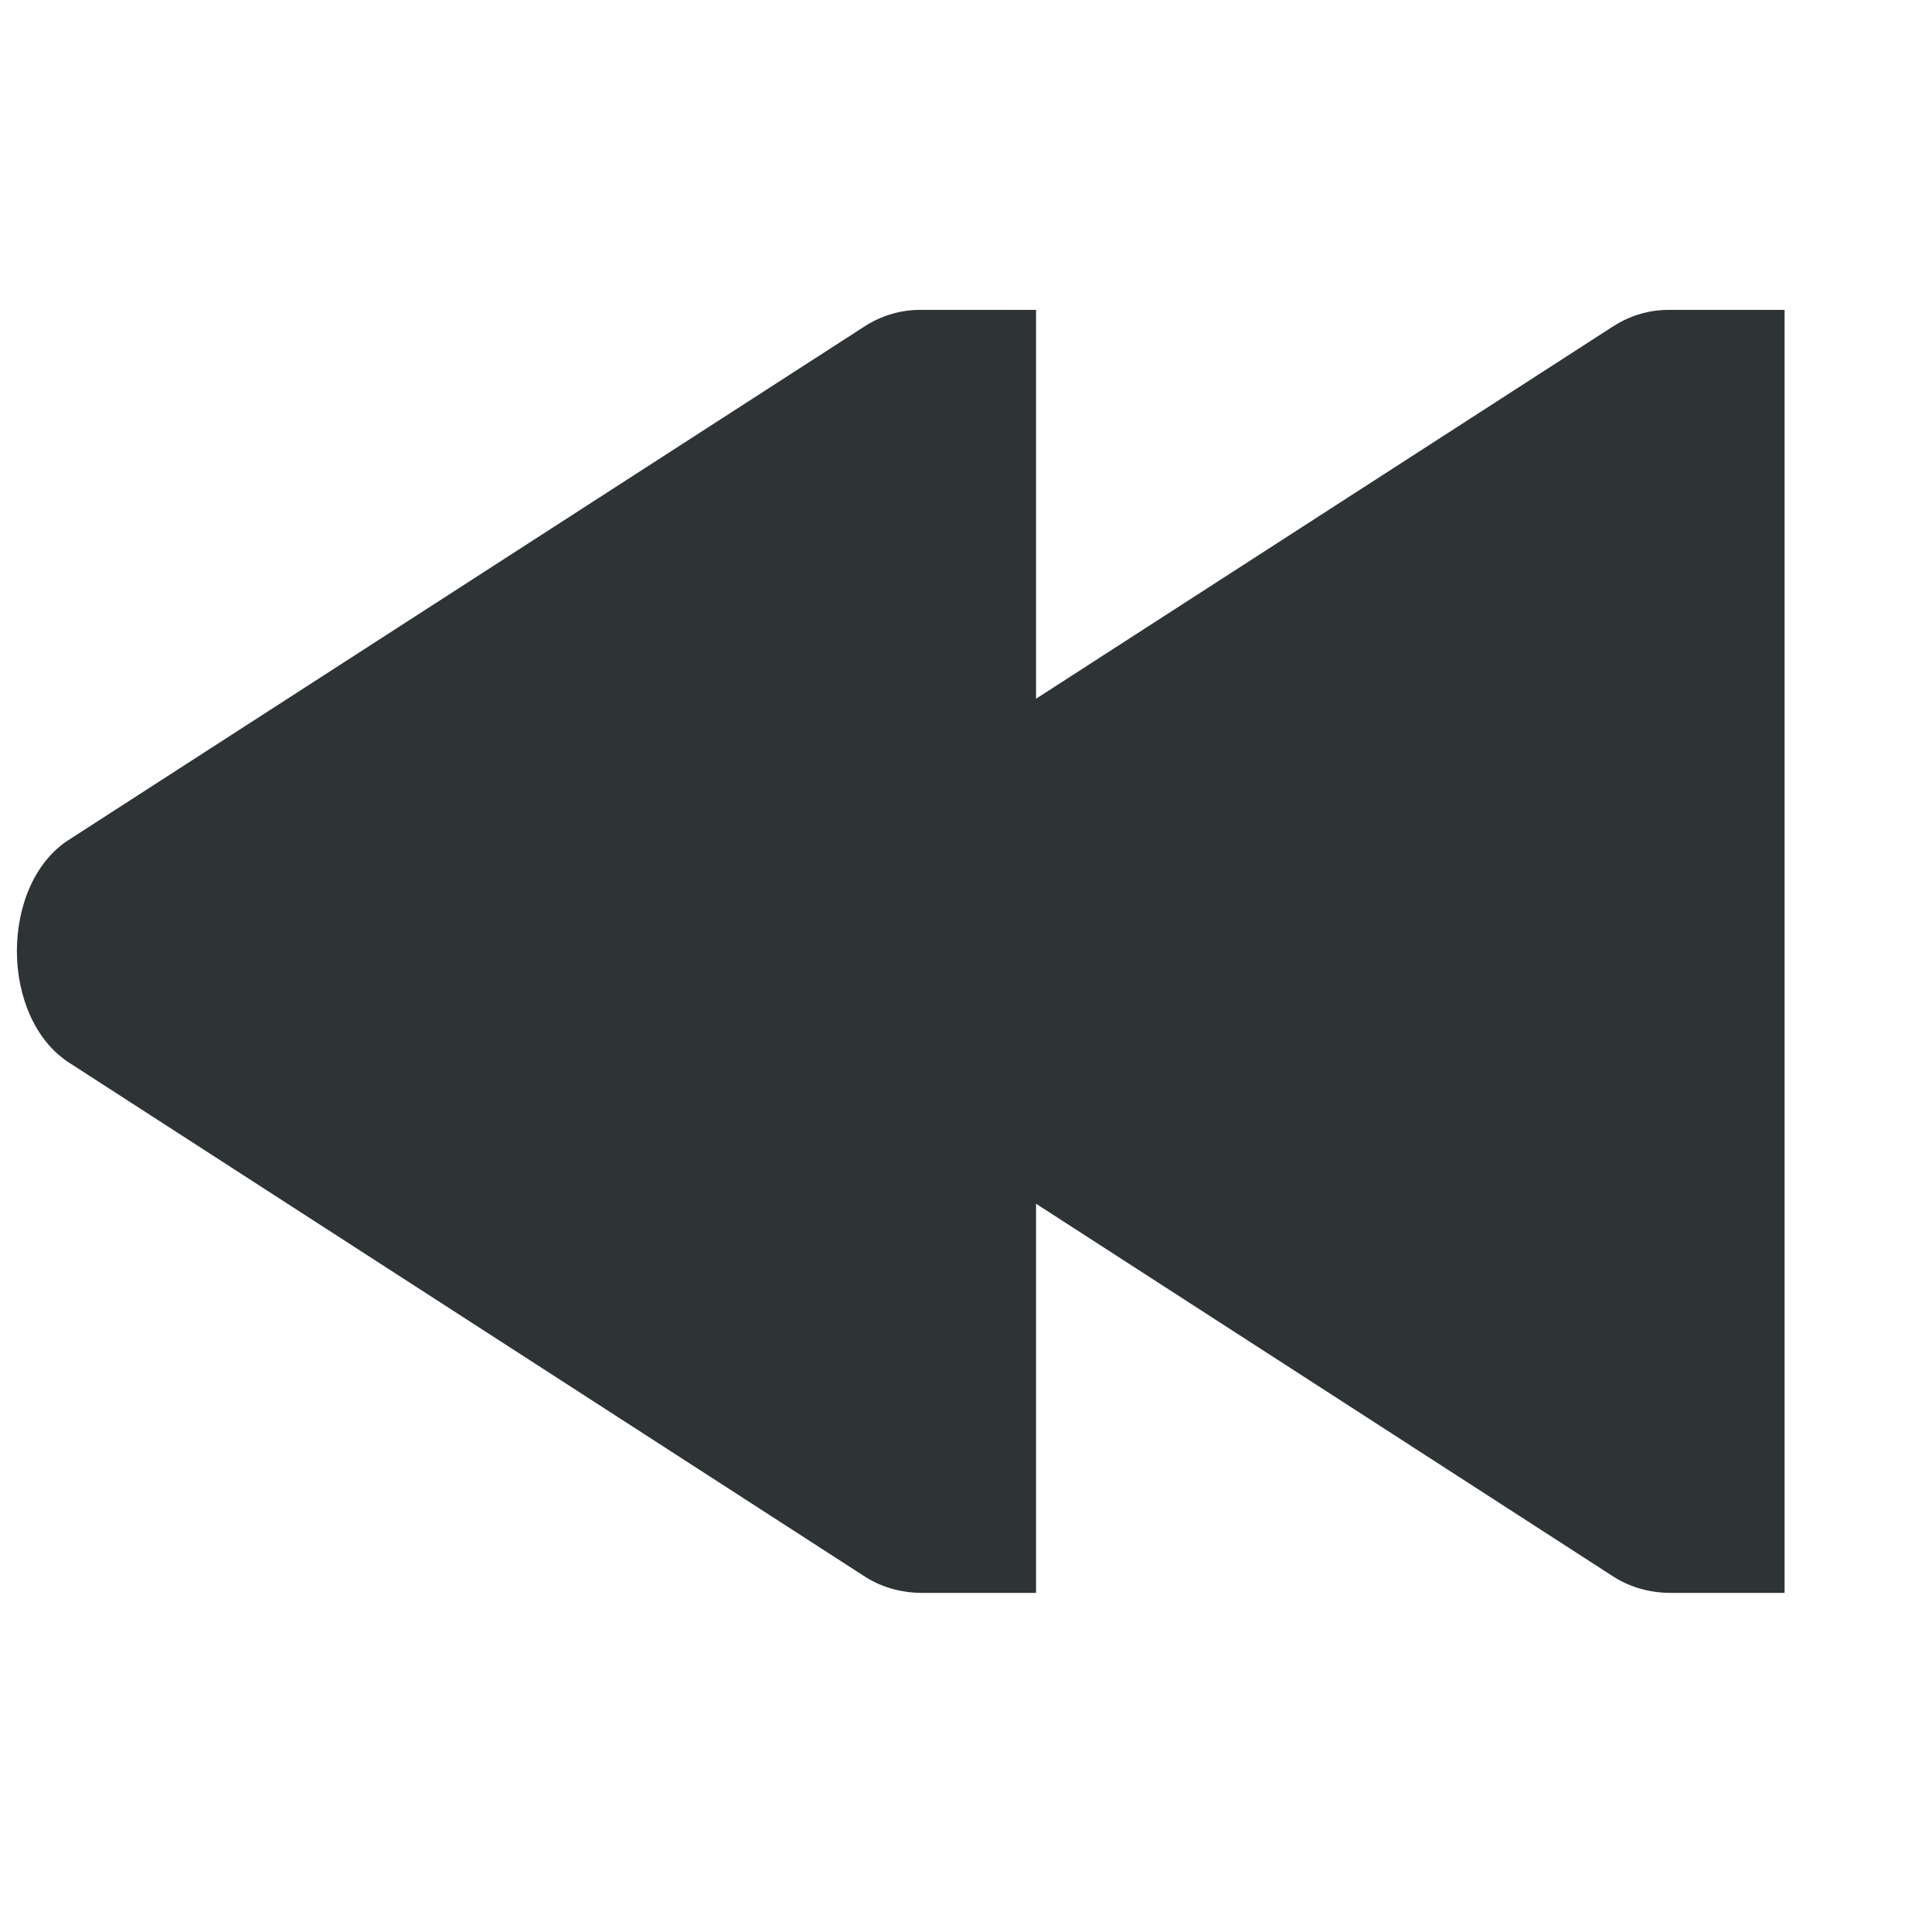 <?xml version="1.0" encoding="UTF-8" standalone="no"?>
<svg
   xmlns:dc="http://purl.org/dc/elements/1.1/"
   xmlns:cc="http://creativecommons.org/ns#"
   xmlns:rdf="http://www.w3.org/1999/02/22-rdf-syntax-ns#"
   xmlns:svg="http://www.w3.org/2000/svg"
   xmlns="http://www.w3.org/2000/svg"
   xmlns:sodipodi="http://sodipodi.sourceforge.net/DTD/sodipodi-0.dtd"
   xmlns:inkscape="http://www.inkscape.org/namespaces/inkscape"
   width="4.233mm"
   height="4.233mm"
   version="1.1"
   viewBox="0 0 4.233 4.233"
   id="svg17081"
   sodipodi:docname="flypie-multimedia-previous-symbolic.svg"
   inkscape:version="1.0.2 (e86c870879, 2021-01-15)">
  <defs
     id="defs17085" />
  <sodipodi:namedview
     pagecolor="#ffffff"
     bordercolor="#666666"
     borderopacity="1"
     objecttolerance="10"
     gridtolerance="10"
     guidetolerance="10"
     inkscape:pageopacity="0"
     inkscape:pageshadow="2"
     inkscape:window-width="1461"
     inkscape:window-height="1061"
     id="namedview17083"
     showgrid="false"
     inkscape:zoom="45.937859"
     inkscape:cx="7.9999374"
     inkscape:cy="7.9999374"
     inkscape:window-x="0"
     inkscape:window-y="32"
     inkscape:window-maximized="0"
     inkscape:current-layer="svg17081" />
  <path
     d="M 3.91,0.679 V 3.49 H 3.661 C 3.617,3.49 3.574,3.479 3.536,3.455 L 1.794,2.33 C 1.717,2.282 1.677,2.183 1.677,2.084 c 0,-0.099 0.039,-0.198 0.117,-0.246 L 3.536,0.714 C 3.574,0.69 3.617,0.678 3.661,0.679 h 0.023 z"
     color="#000000"
     fill="#2e3436"
     style="text-indent:0;text-decoration:none;text-decoration-line:none;text-transform:none;stroke-width:0.265"
     id="path17063" />
  <path
     d="M 2.27,0.679 V 3.49 H 2.021 C 1.977,3.49 1.934,3.479 1.896,3.455 L 0.154,2.33 C 0.077,2.282 0.037,2.183 0.037,2.084 c 0,-0.099 0.039,-0.198 0.117,-0.246 L 1.896,0.714 C 1.934,0.69 1.977,0.678 2.021,0.679 h 0.023 z"
     color="#000000"
     fill="#2e3436"
     style="text-indent:0;text-decoration:none;text-decoration-line:none;text-transform:none;stroke-width:0.265"
     id="path17073" />
</svg>
